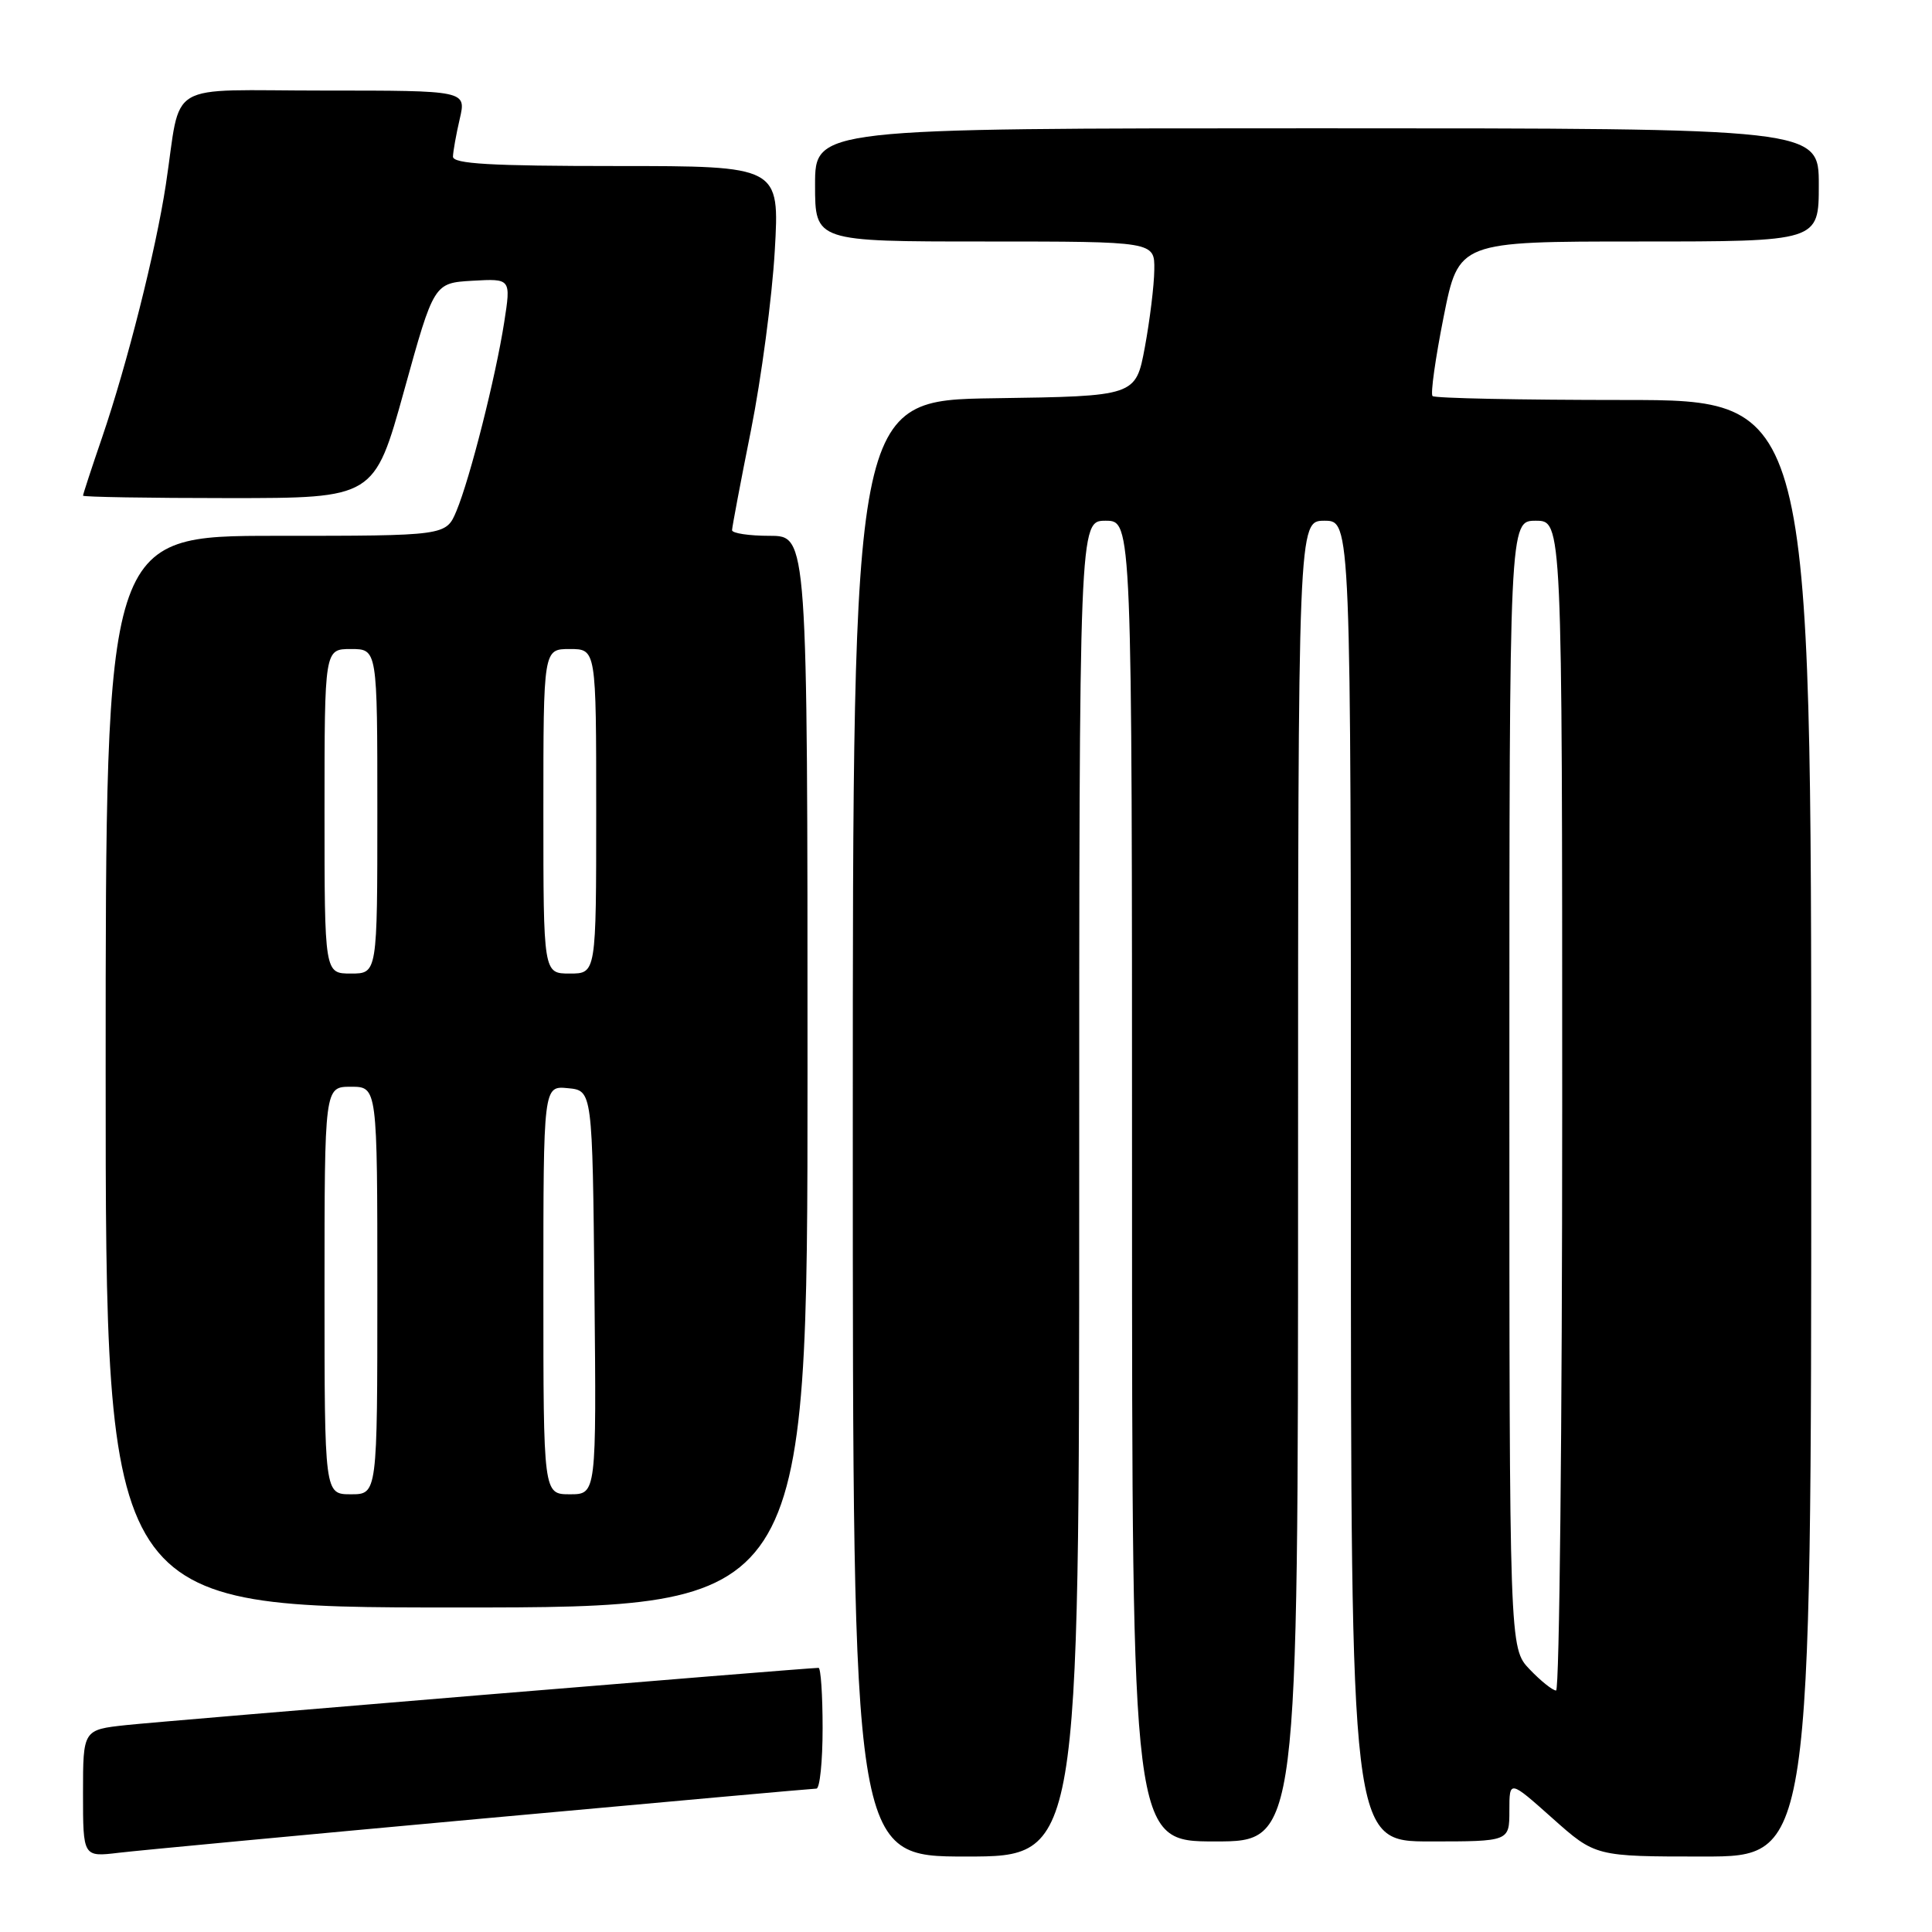 <?xml version="1.0" encoding="UTF-8" standalone="no"?>
<!DOCTYPE svg PUBLIC "-//W3C//DTD SVG 1.1//EN" "http://www.w3.org/Graphics/SVG/1.1/DTD/svg11.dtd" >
<svg xmlns="http://www.w3.org/2000/svg" xmlns:xlink="http://www.w3.org/1999/xlink" version="1.1" viewBox="0 0 256 256">
 <g >
 <path fill="currentColor"
d=" M 63.93 240.97 C 87.82 238.79 107.74 237.00 108.18 237.00 C 108.63 237.00 109.00 233.40 109.00 229.00 C 109.00 224.60 108.76 221.00 108.46 221.00 C 106.98 221.00 21.69 228.05 16.75 228.58 C 11.00 229.20 11.00 229.20 11.00 237.63 C 11.00 246.07 11.00 246.07 15.75 245.50 C 18.36 245.19 40.05 243.15 63.93 240.97 Z  M 143.00 157.50 C 143.00 69.00 143.00 69.00 146.50 69.00 C 150.00 69.00 150.00 69.00 150.00 156.50 C 150.00 244.00 150.00 244.00 161.00 244.00 C 172.00 244.00 172.00 244.00 172.00 156.50 C 172.00 69.00 172.00 69.00 175.50 69.00 C 179.00 69.00 179.00 69.00 179.00 156.50 C 179.00 244.00 179.00 244.00 189.50 244.00 C 200.00 244.00 200.00 244.00 200.00 239.92 C 200.00 235.84 200.00 235.84 205.70 240.92 C 211.40 246.00 211.40 246.00 225.70 246.00 C 240.00 246.00 240.00 246.00 240.00 149.50 C 240.00 53.00 240.00 53.00 215.17 53.00 C 201.51 53.00 190.10 52.77 189.82 52.48 C 189.53 52.20 190.20 47.47 191.29 41.98 C 193.28 32.00 193.28 32.00 217.14 32.00 C 241.00 32.00 241.00 32.00 241.00 24.50 C 241.00 17.00 241.00 17.00 174.50 17.00 C 108.00 17.00 108.00 17.00 108.00 24.50 C 108.00 32.00 108.00 32.00 130.50 32.00 C 153.00 32.00 153.00 32.00 152.95 35.75 C 152.93 37.81 152.36 42.42 151.70 46.00 C 150.49 52.50 150.49 52.50 131.74 52.77 C 113.00 53.04 113.00 53.04 113.00 149.52 C 113.00 246.00 113.00 246.00 128.00 246.00 C 143.00 246.00 143.00 246.00 143.00 157.50 Z  M 107.00 142.00 C 107.00 71.00 107.00 71.00 102.00 71.00 C 99.25 71.00 97.00 70.66 97.00 70.25 C 97.01 69.84 98.13 63.88 99.51 57.00 C 100.88 50.12 102.30 39.44 102.66 33.25 C 103.31 22.00 103.31 22.00 81.65 22.00 C 64.98 22.00 60.01 21.71 60.02 20.75 C 60.04 20.06 60.44 17.81 60.92 15.75 C 61.79 12.00 61.79 12.00 42.97 12.00 C 21.50 12.00 24.11 10.44 21.97 24.50 C 20.63 33.26 16.86 48.20 13.54 57.93 C 12.14 62.01 11.00 65.50 11.00 65.68 C 11.00 65.85 19.69 66.00 30.30 66.00 C 49.60 66.00 49.60 66.00 53.55 51.75 C 57.50 37.50 57.50 37.50 62.61 37.20 C 67.71 36.91 67.71 36.91 66.81 42.70 C 65.67 50.00 62.28 63.40 60.48 67.71 C 59.10 71.00 59.10 71.00 36.55 71.00 C 14.00 71.00 14.00 71.00 14.00 142.00 C 14.00 213.00 14.00 213.00 60.50 213.00 C 107.00 213.00 107.00 213.00 107.00 142.00 Z  M 202.69 221.20 C 200.00 218.39 200.00 218.39 200.00 143.70 C 200.00 69.00 200.00 69.00 203.50 69.00 C 207.00 69.00 207.00 69.00 207.00 146.50 C 207.00 189.12 206.63 224.00 206.19 224.00 C 205.74 224.00 204.16 222.74 202.69 221.20 Z  M 43.00 171.00 C 43.00 144.00 43.00 144.00 46.50 144.00 C 50.00 144.00 50.00 144.00 50.00 171.00 C 50.00 198.00 50.00 198.00 46.50 198.00 C 43.00 198.00 43.00 198.00 43.00 171.00 Z  M 72.00 170.94 C 72.00 143.87 72.00 143.87 75.25 144.19 C 78.50 144.50 78.50 144.50 78.77 171.25 C 79.03 198.00 79.03 198.00 75.52 198.00 C 72.00 198.00 72.00 198.00 72.00 170.94 Z  M 43.00 107.50 C 43.00 86.00 43.00 86.00 46.50 86.00 C 50.00 86.00 50.00 86.00 50.00 107.50 C 50.00 129.00 50.00 129.00 46.50 129.00 C 43.00 129.00 43.00 129.00 43.00 107.50 Z  M 72.00 107.50 C 72.00 86.00 72.00 86.00 75.50 86.00 C 79.00 86.00 79.00 86.00 79.00 107.50 C 79.00 129.00 79.00 129.00 75.50 129.00 C 72.00 129.00 72.00 129.00 72.00 107.50 Z "/>
</g>
</svg>